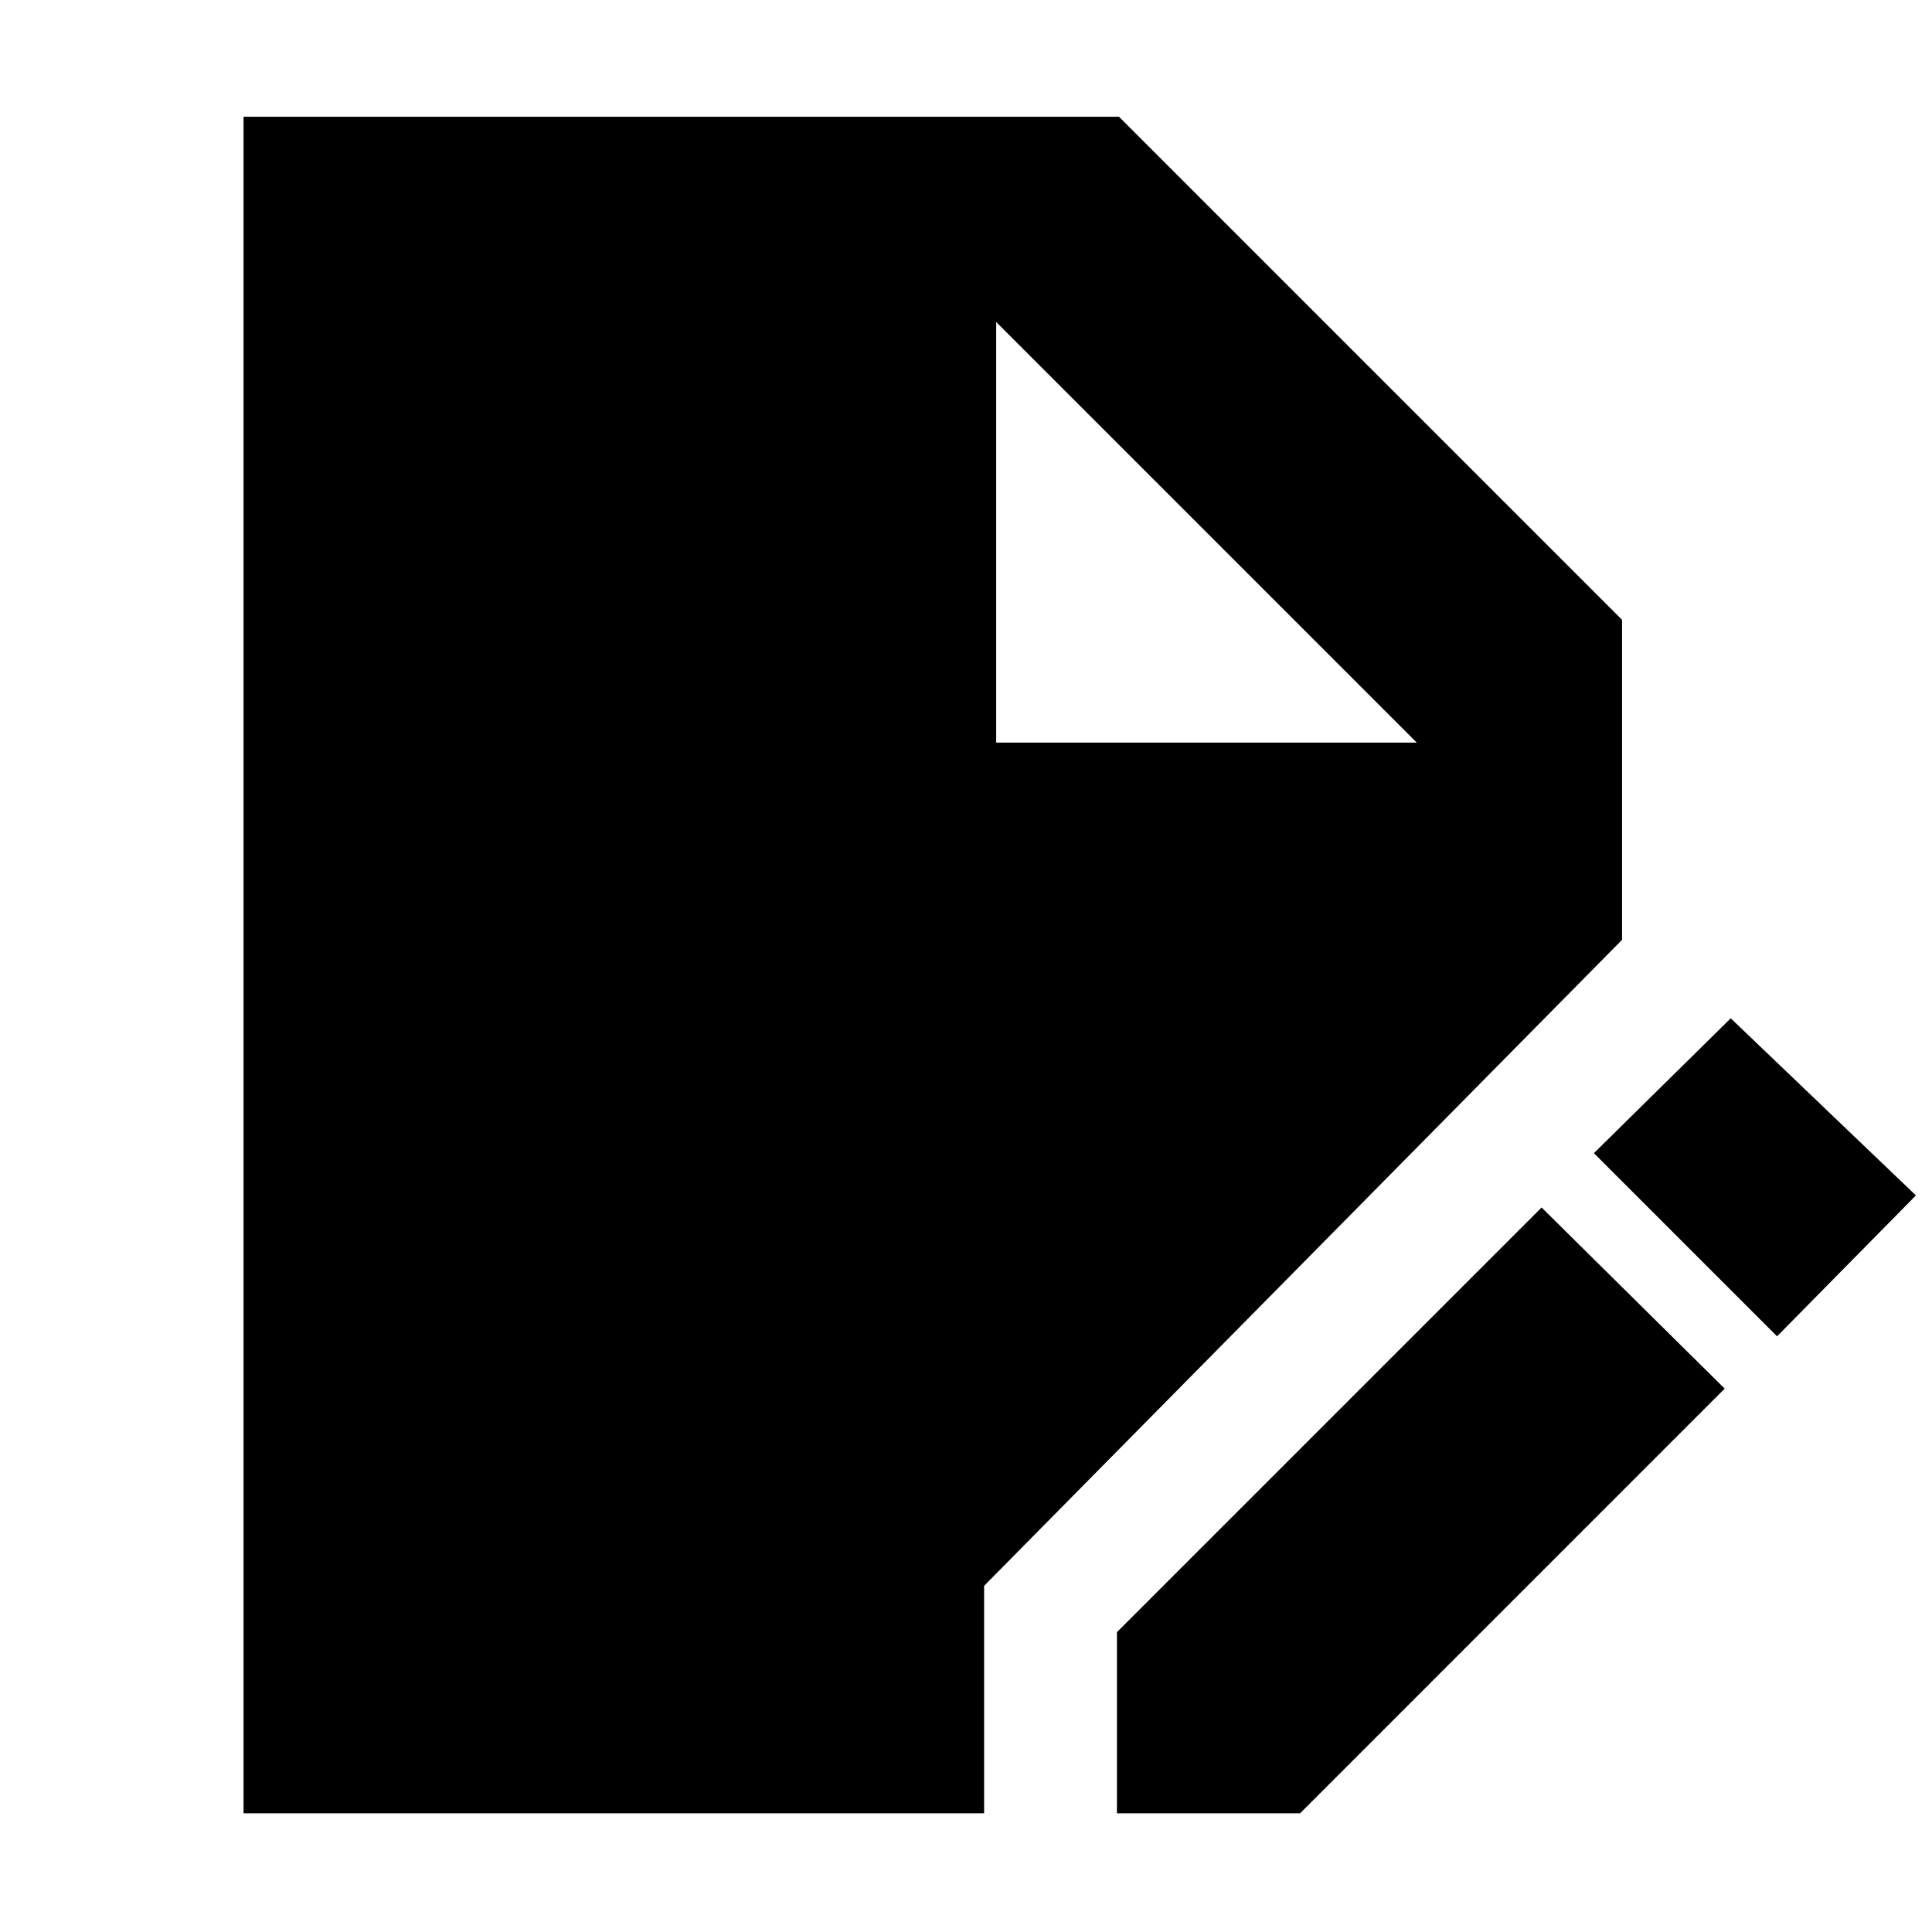 <svg xmlns="http://www.w3.org/2000/svg" height="40" width="40"><path d="M5.042 37.542V2.417h18.125l10.416 10.416v6.625L20.375 32.833v4.709Zm18.083 0v-3.75L31.917 25l3.791 3.75-8.791 8.792Zm13.667-9.875L33 23.875l2.833-2.792 3.834 3.667ZM20.625 15.375h8.708l-8.708-8.708Z"/></svg>